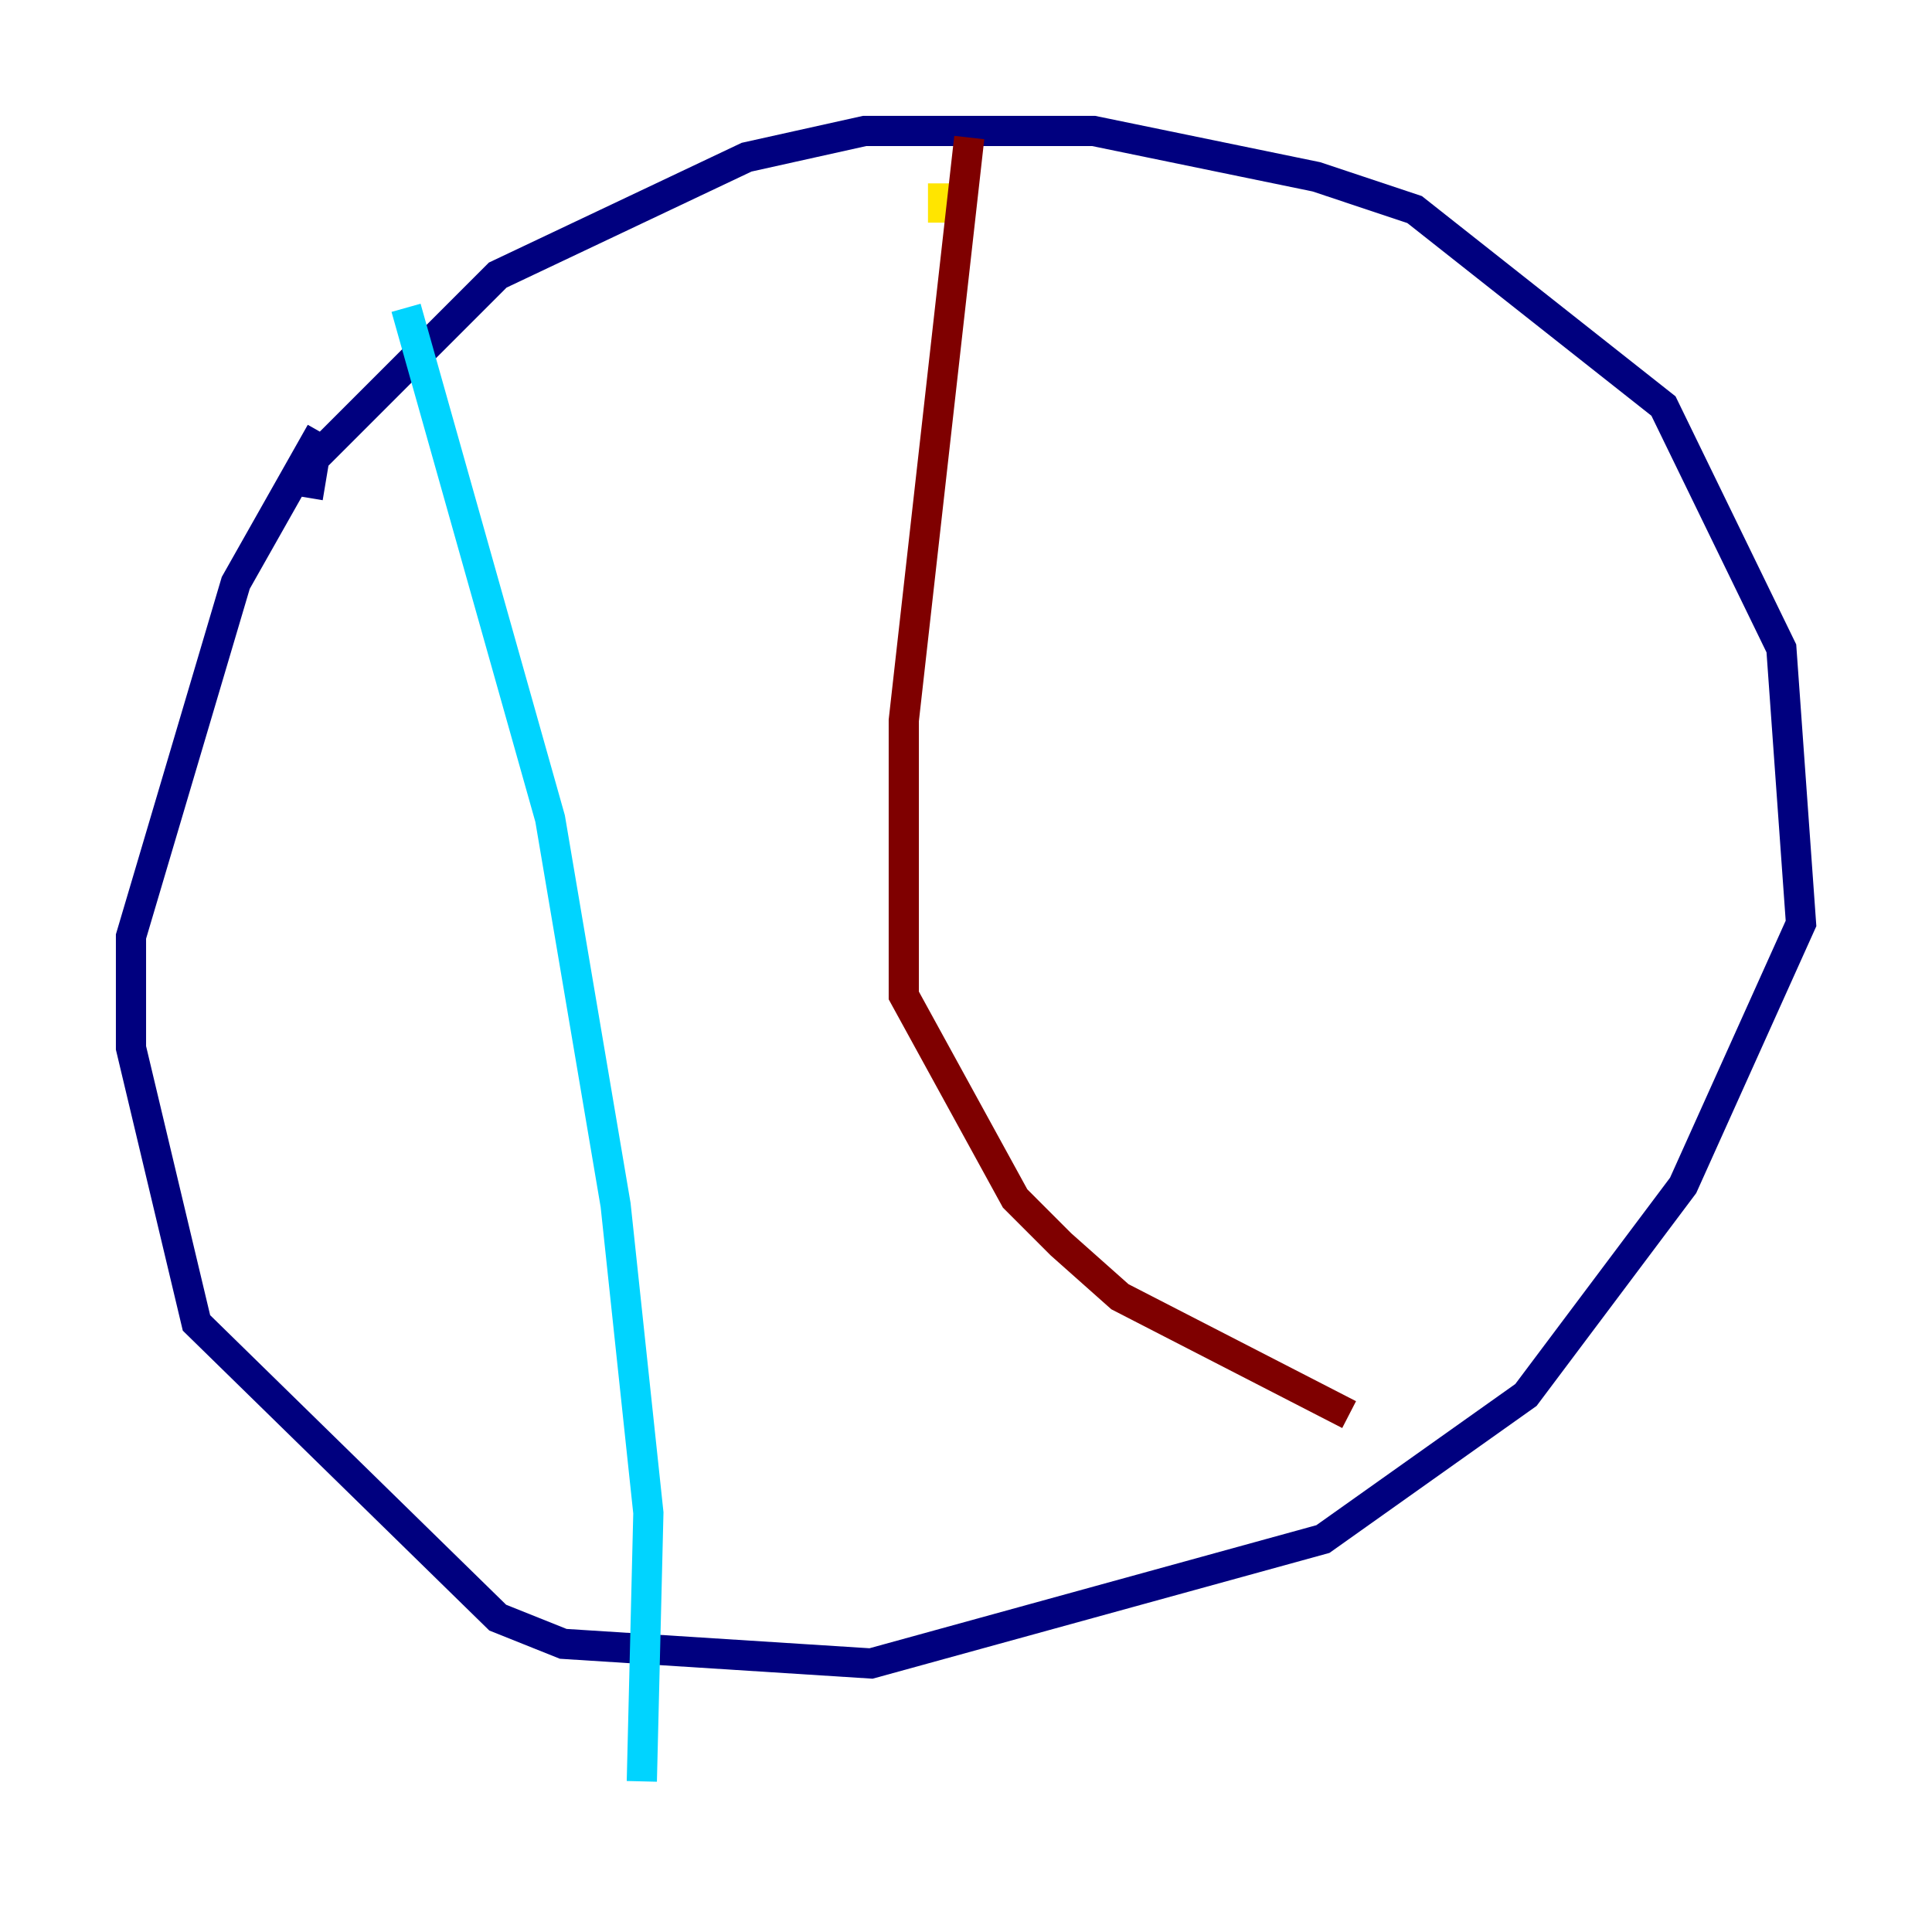 <?xml version="1.0" encoding="utf-8" ?>
<svg baseProfile="tiny" height="128" version="1.2" viewBox="0,0,128,128" width="128" xmlns="http://www.w3.org/2000/svg" xmlns:ev="http://www.w3.org/2001/xml-events" xmlns:xlink="http://www.w3.org/1999/xlink"><defs /><polyline fill="none" points="21.261,28.637 15.62,38.617 8.678,62.047 8.678,69.424 13.017,87.647 32.976,107.173 37.315,108.909 57.709,110.21 87.647,101.966 101.098,92.42 111.512,78.536 119.322,61.18 118.02,42.956 110.21,26.902 93.722,13.885 87.214,11.715 72.461,8.678 57.275,8.678 49.464,10.414 32.976,18.224 20.827,30.373 20.393,32.976" stroke="#00007f" stroke-width="2" /><polyline fill="none" points="26.902,20.393 36.447,54.237 40.786,79.837 42.956,100.231 42.522,118.02" stroke="#00d4ff" stroke-width="2" /><polyline fill="none" points="62.481,14.752 62.481,12.149" stroke="#ffe500" stroke-width="2" /><polyline fill="none" points="64.217,9.112 59.878,47.729 59.878,65.953 67.254,79.403 70.291,82.441 74.197,85.912 89.383,93.722" stroke="#7f0000" stroke-width="2" /></svg>